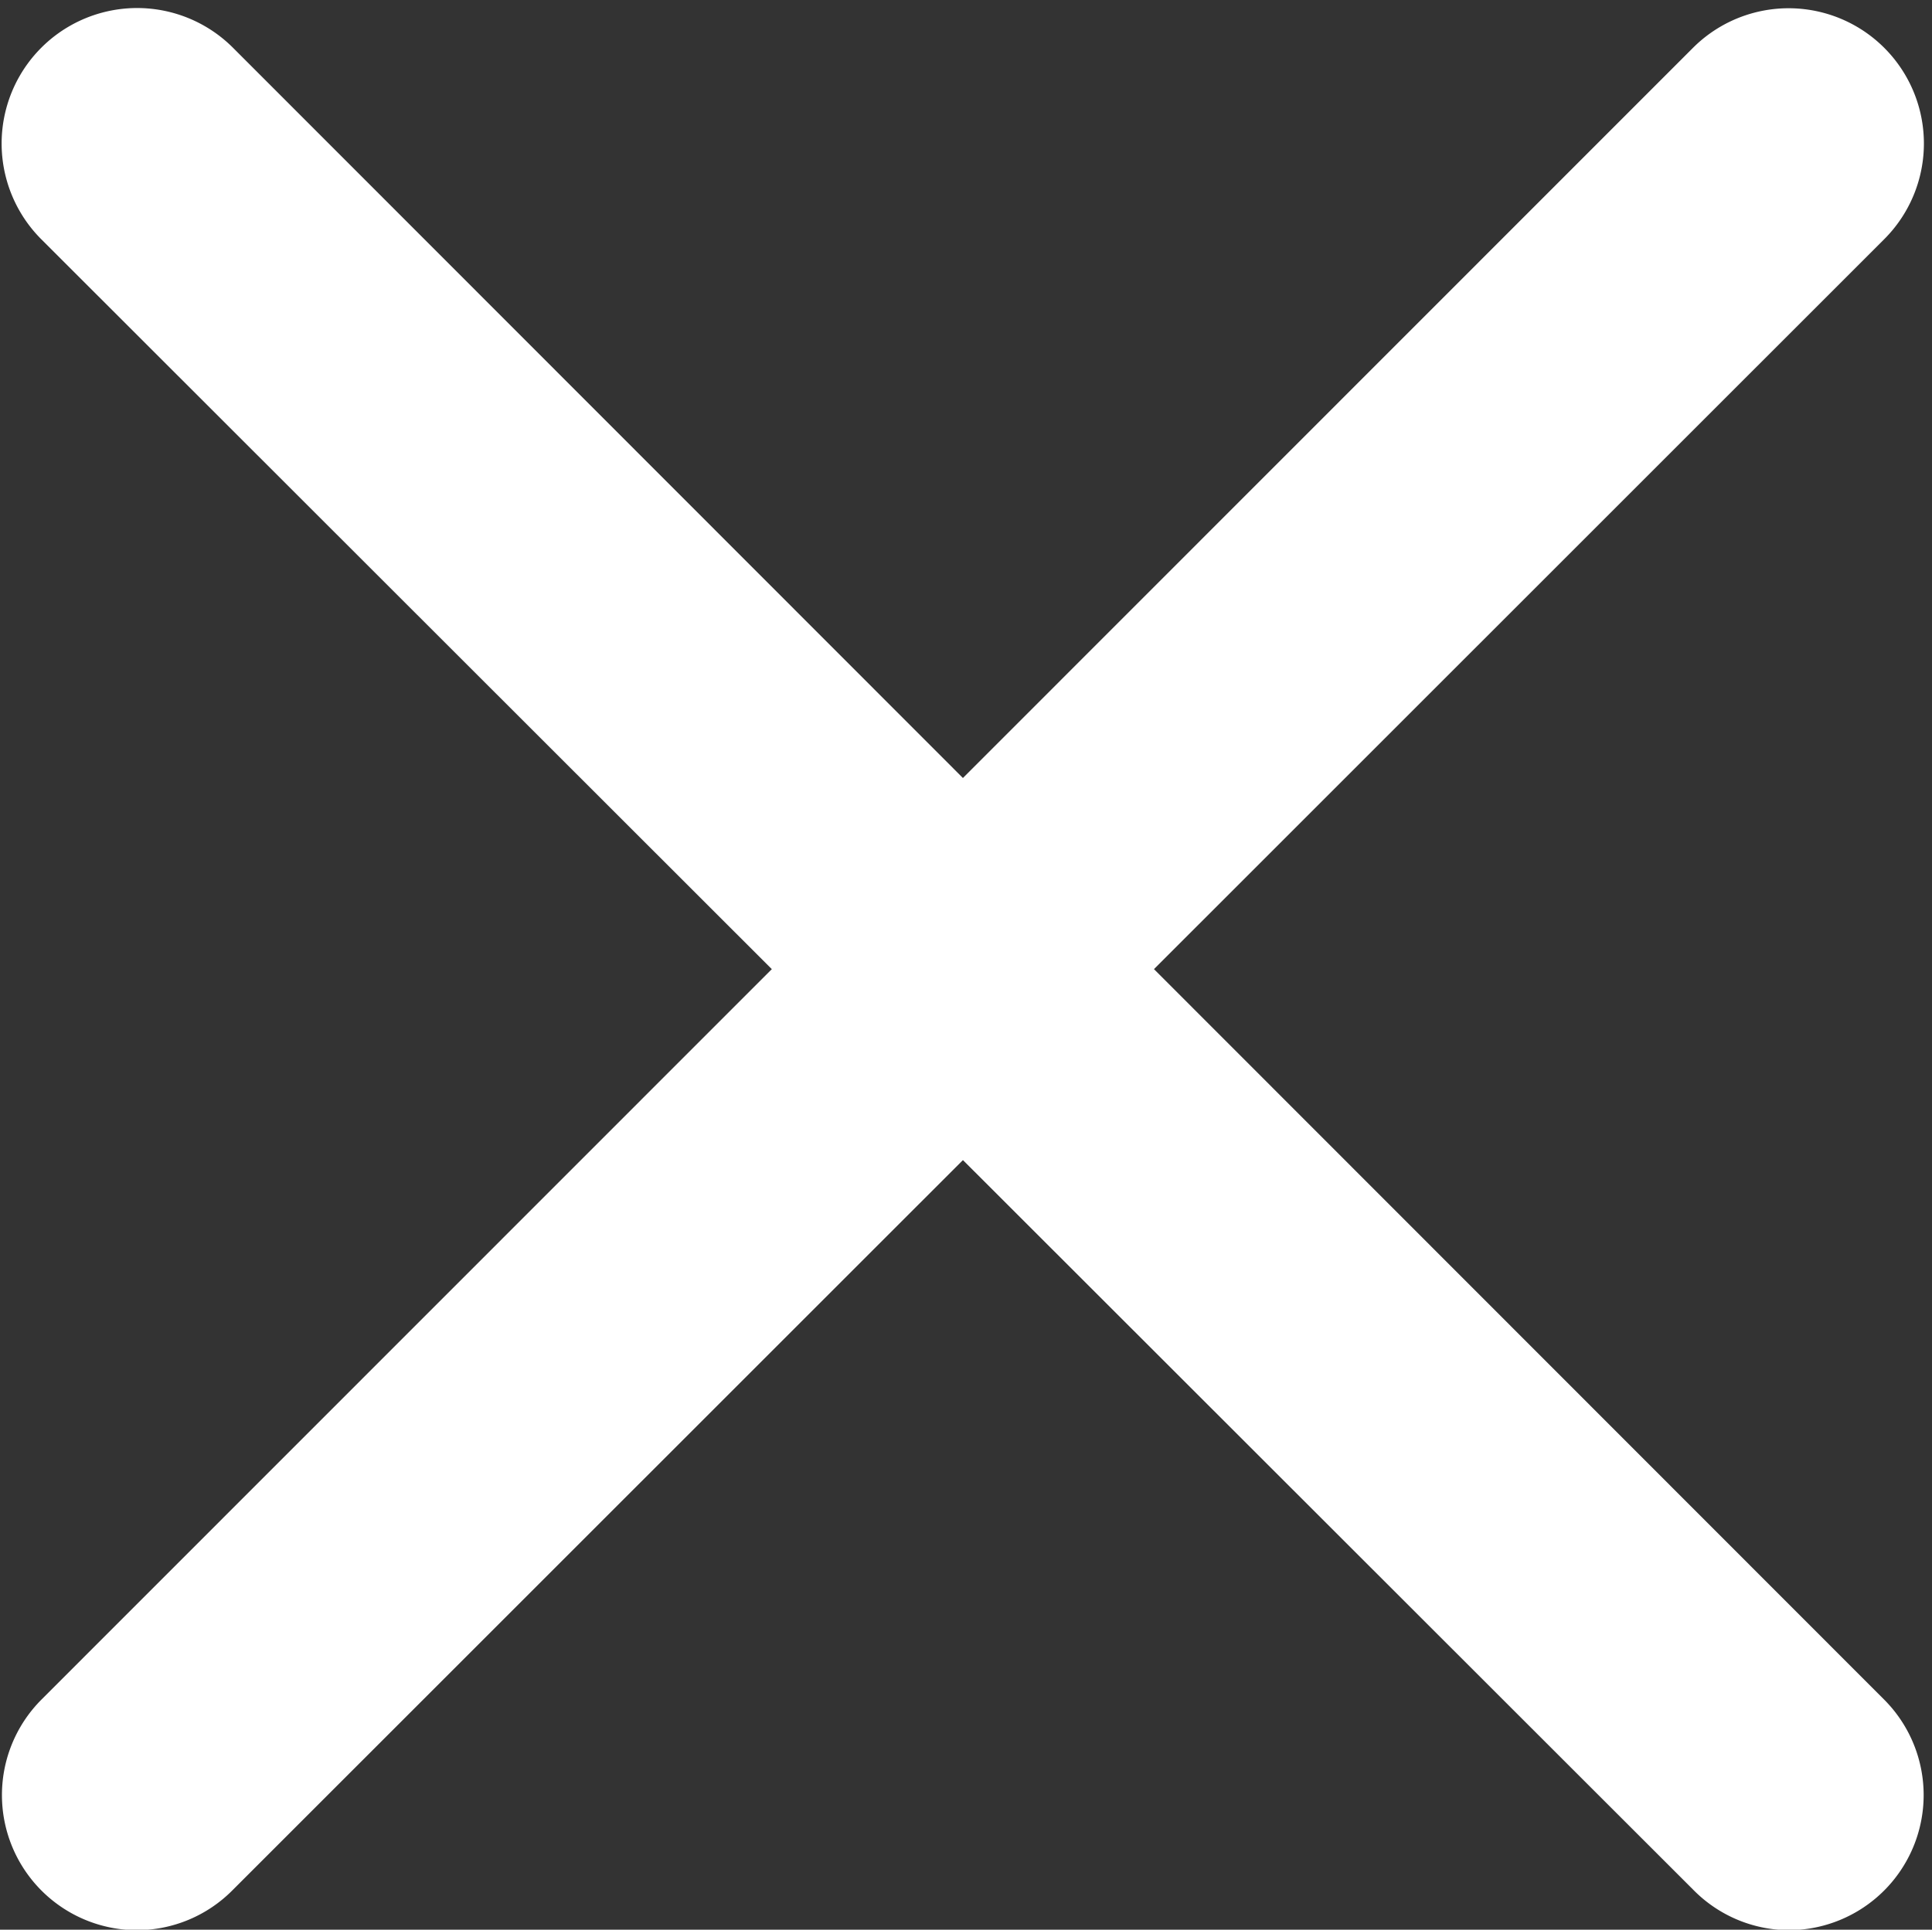 <svg xmlns="http://www.w3.org/2000/svg" width="12.666" height="12.654" viewBox="0 0 12.666 12.654">
  <rect x="0" y="0" width="12.666" height="12.654" fill="#333333" stroke="none"/>
  <g id="_02_User" data-name="02 User" transform="translate(0.312 0.354)">
    <path id="Path_31414" data-name="Path 31414" d="M.58,12a.586.586,0,0,1-.414-1L10.994.168A.586.586,0,1,1,11.822,1L.995,11.825A.584.584,0,0,1,.58,12Z" transform="translate(0.006 0.003)" fill="#fff" stroke="#fff" stroke-width="0.6"/>
    <path id="Path_31415" data-name="Path 31415" d="M11.411,12A.584.584,0,0,1,11,11.825L.168,1A.586.586,0,0,1,1,.168L11.825,11a.586.586,0,0,1-.414,1Z" transform="translate(0.003 0.003)" fill="#fff" stroke="#fff" stroke-width="0.6"/>
  </g>
</svg>
